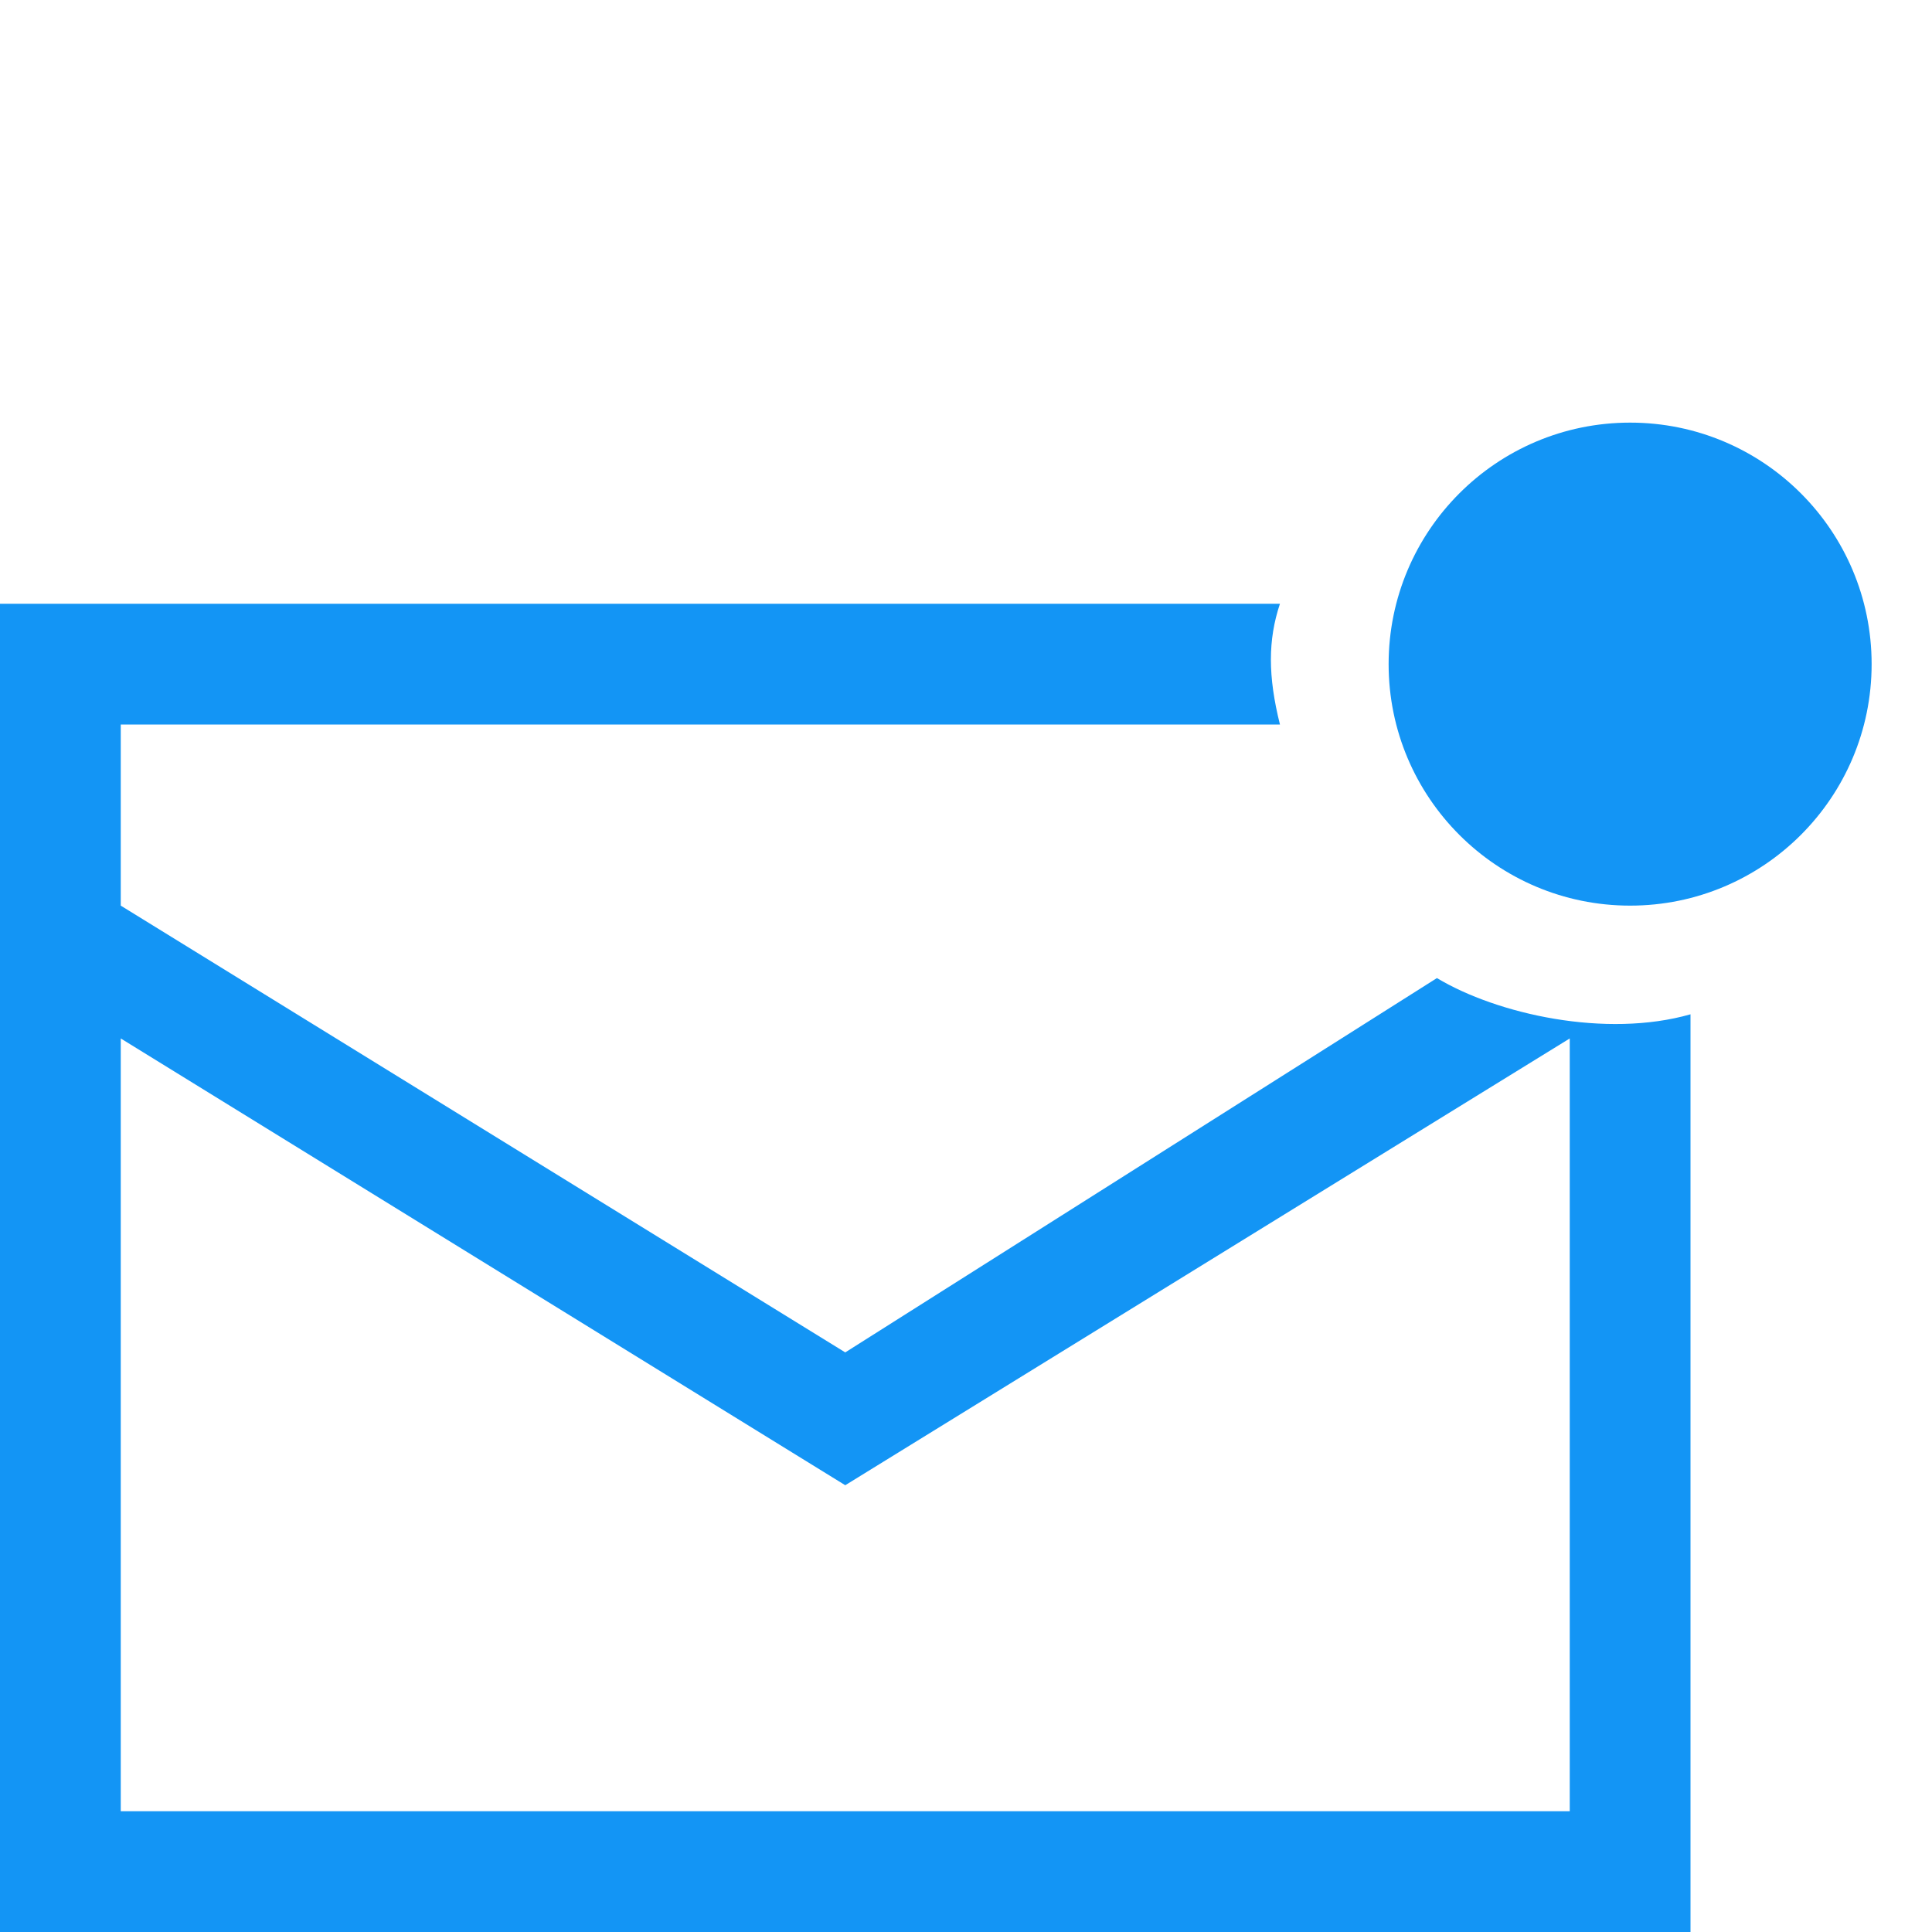 <?xml version="1.0" encoding="utf-8"?>
<!-- Generator: Adobe Illustrator 19.1.0, SVG Export Plug-In . SVG Version: 6.00 Build 0)  -->
<!DOCTYPE svg PUBLIC "-//W3C//DTD SVG 1.1//EN" "http://www.w3.org/Graphics/SVG/1.1/DTD/svg11.dtd">
<svg version="1.1" id="Layer_1" xmlns="http://www.w3.org/2000/svg" xmlns:xlink="http://www.w3.org/1999/xlink" x="0px" y="0px"
	 viewBox="-297 389 16 16" style="enable-background:new -297 389 16 16;" xml:space="preserve">
<style type="text/css">
	.st0{fill:#1395F5;}
</style>
<path class="st0" d="M-285.1,397.1l-4.9,3.1l-6-3.7V395h9.6c-0.1-0.4-0.1-0.7,0-1H-297v11h14v-7.6
	C-283.7,397.6-284.6,397.4-285.1,397.1z M-284,404h-12v-6.4l6,3.7l6-3.7V404z"/>
<circle class="st0" cx="-283.5" cy="394.5" r="2"/>
</svg>
